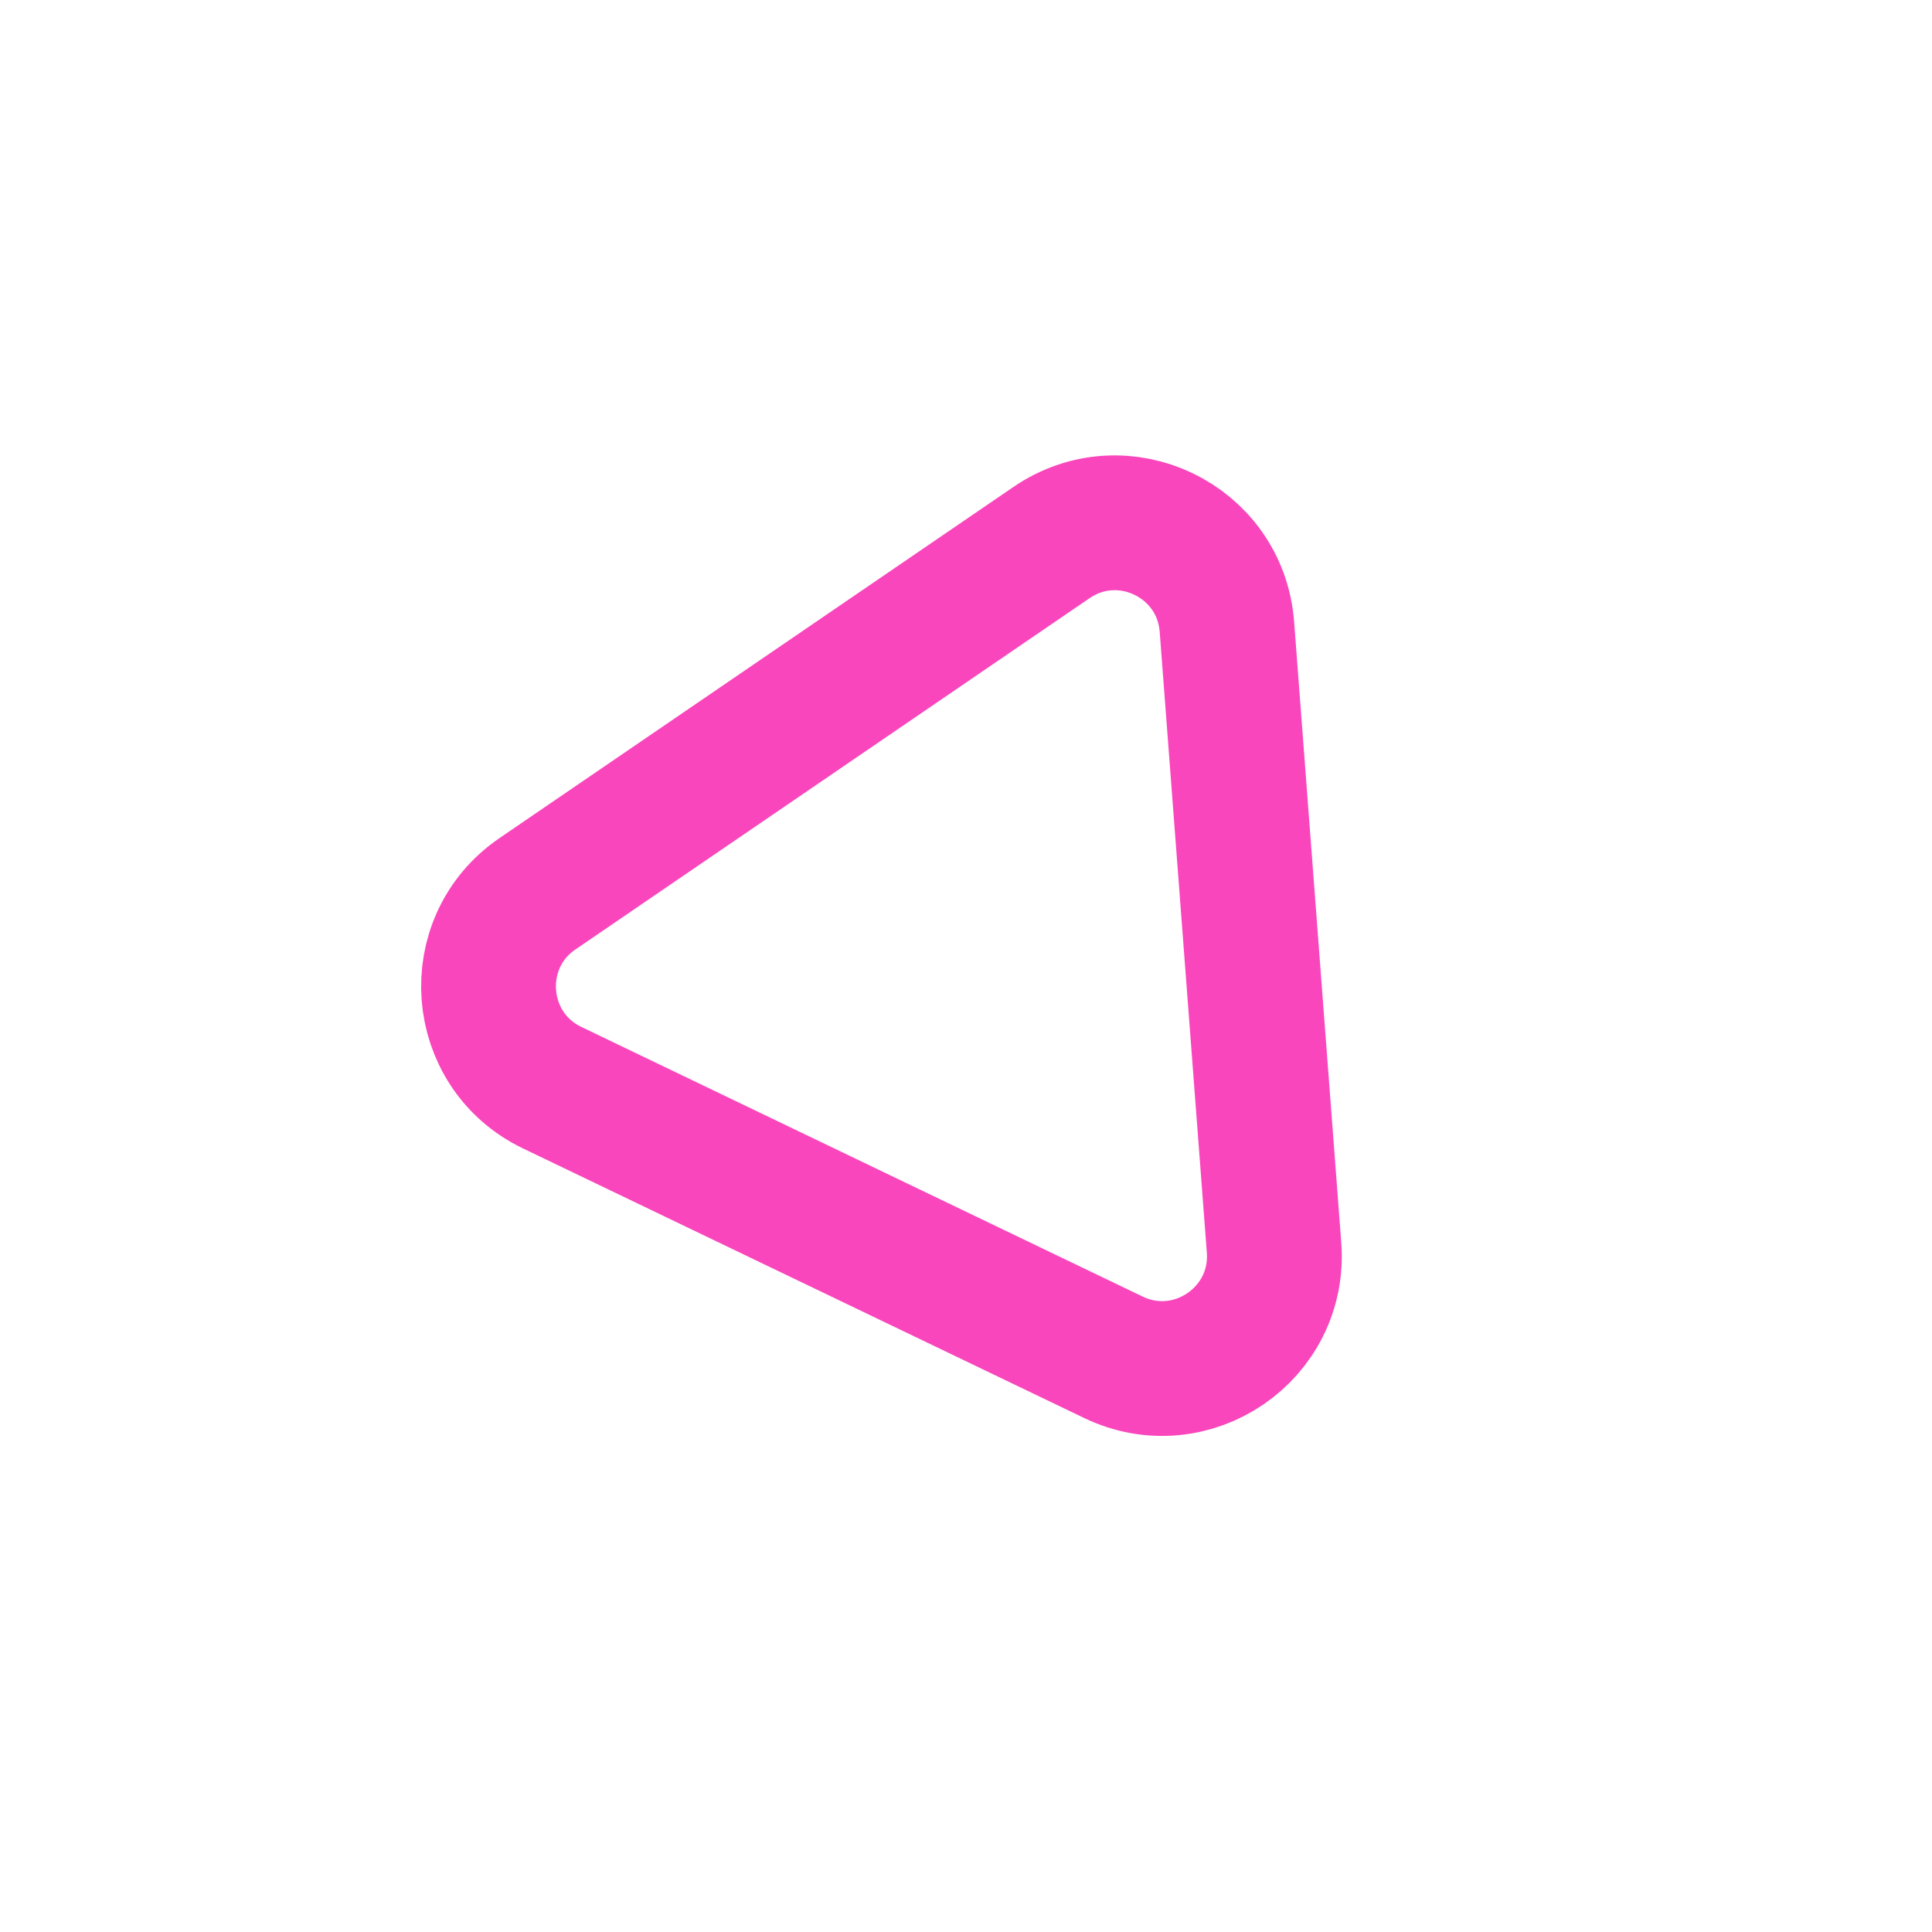 <svg width="43" height="43" viewBox="0 0 43 43" fill="none" xmlns="http://www.w3.org/2000/svg">
<path d="M23.404 12.075C24.993 10.989 27.161 12.031 27.307 13.95L28.356 27.766C28.502 29.685 26.516 31.042 24.781 30.209L12.291 24.209C10.556 23.376 10.374 20.977 11.963 19.892L23.404 12.075Z" stroke="#F945BC" stroke-opacity="0.99" stroke-width="3"/>
</svg>
